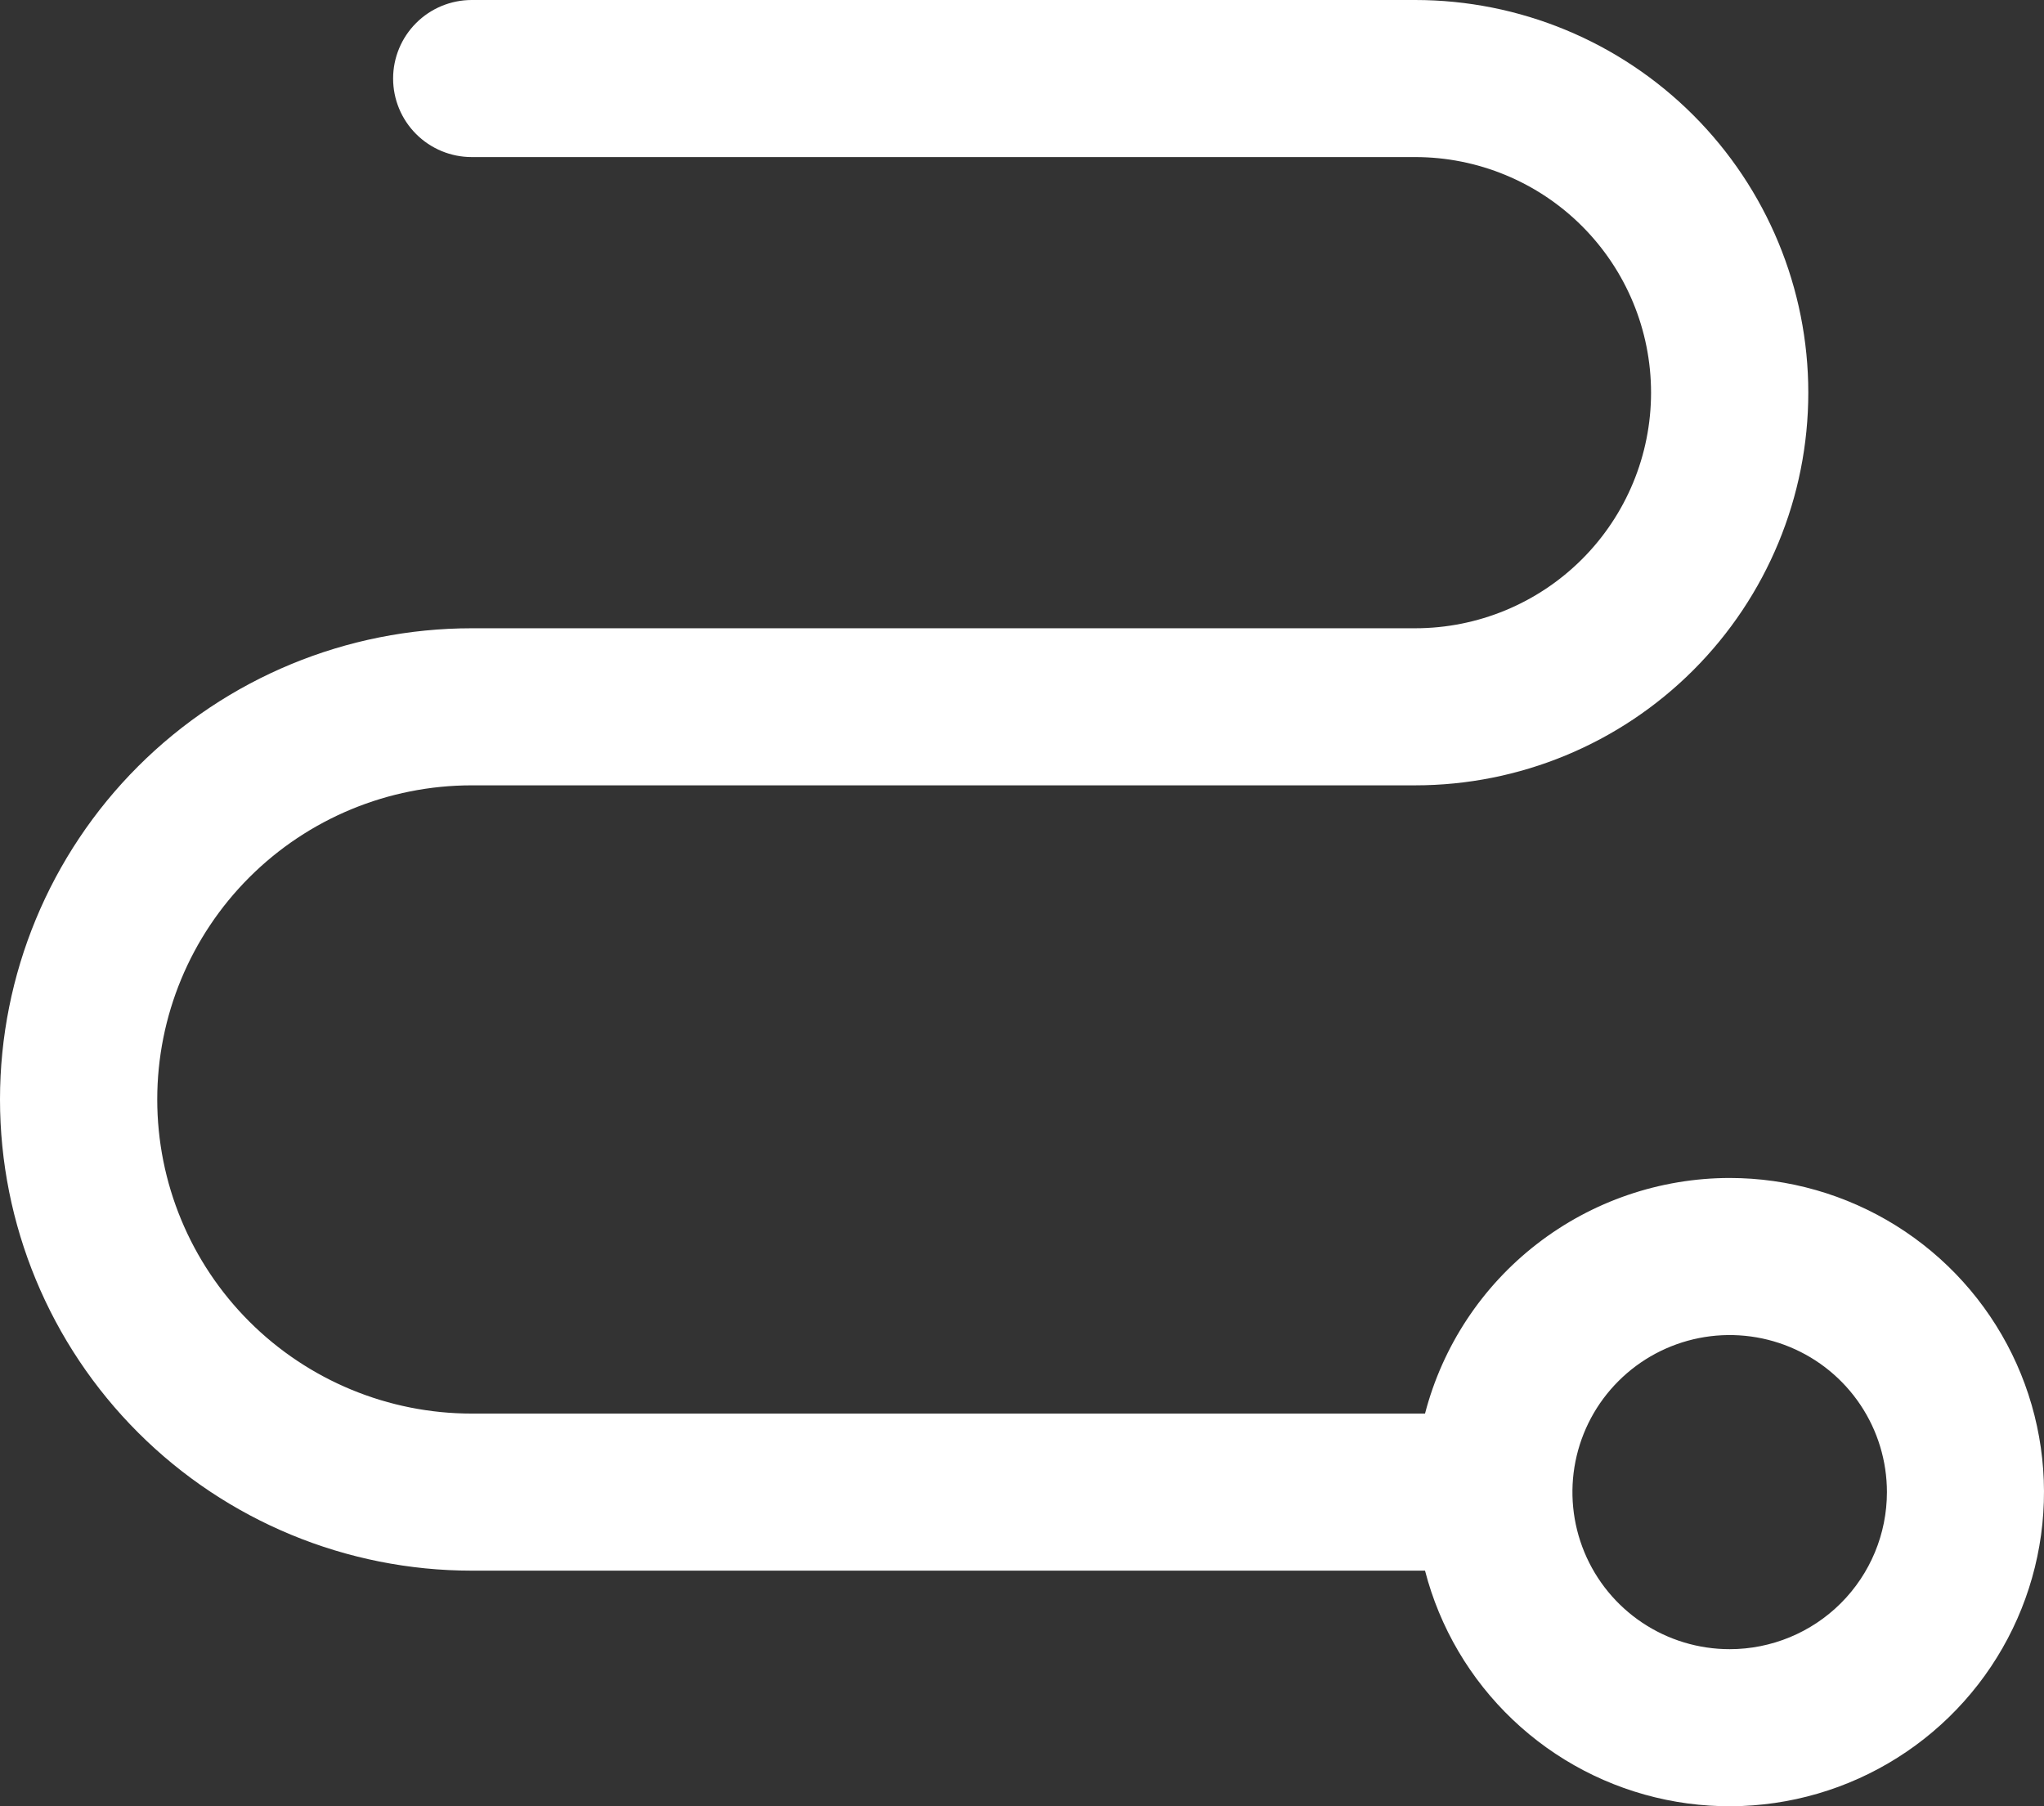 <svg width="86" height="76" viewBox="0 0 86 76" fill="none" xmlns="http://www.w3.org/2000/svg">
<rect x="0" y="0" width="86" height="76" fill="#333333" stroke="none"/>
<path d="M72.775 49.565C69.841 49.568 66.992 50.543 64.672 52.337C62.352 54.13 60.694 56.642 59.957 59.478H19.848C16.338 59.478 12.973 58.086 10.491 55.607C8.01 53.128 6.616 49.766 6.616 46.261C6.616 42.755 8.01 39.394 10.491 36.915C12.973 34.436 16.338 33.044 19.848 33.044H59.543C63.93 33.044 68.137 31.303 71.238 28.204C74.34 25.106 76.083 20.904 76.083 16.522C76.083 12.14 74.34 7.938 71.238 4.839C68.137 1.741 63.93 0 59.543 0H19.848C18.97 0 18.129 0.348 17.509 0.968C16.888 1.588 16.54 2.428 16.54 3.304C16.54 4.181 16.888 5.021 17.509 5.641C18.129 6.261 18.97 6.609 19.848 6.609H59.543C62.175 6.609 64.699 7.653 66.56 9.512C68.421 11.371 69.467 13.893 69.467 16.522C69.467 19.151 68.421 21.672 66.56 23.531C64.699 25.39 62.175 26.435 59.543 26.435H19.848C14.584 26.435 9.535 28.524 5.813 32.242C2.091 35.96 0 41.003 0 46.261C0 51.519 2.091 56.562 5.813 60.28C9.535 63.998 14.584 66.087 19.848 66.087H59.957C60.575 68.48 61.853 70.652 63.646 72.356C65.438 74.061 67.673 75.229 70.097 75.728C72.52 76.227 75.035 76.037 77.356 75.18C79.677 74.323 81.711 72.833 83.227 70.879C84.743 68.925 85.68 66.586 85.931 64.127C86.183 61.668 85.74 59.188 84.651 56.968C83.562 54.748 81.873 52.878 79.773 51.569C77.674 50.261 75.249 49.566 72.775 49.565ZM72.775 69.391C71.466 69.391 70.187 69.004 69.099 68.278C68.011 67.551 67.163 66.519 66.663 65.312C66.162 64.104 66.031 62.775 66.286 61.493C66.541 60.211 67.171 59.034 68.097 58.11C69.022 57.185 70.201 56.556 71.484 56.301C72.767 56.046 74.098 56.177 75.307 56.677C76.516 57.177 77.549 58.024 78.276 59.111C79.003 60.198 79.391 61.475 79.391 62.783C79.391 64.535 78.694 66.216 77.453 67.456C76.212 68.695 74.529 69.391 72.775 69.391Z" fill="white"/>
</svg>
